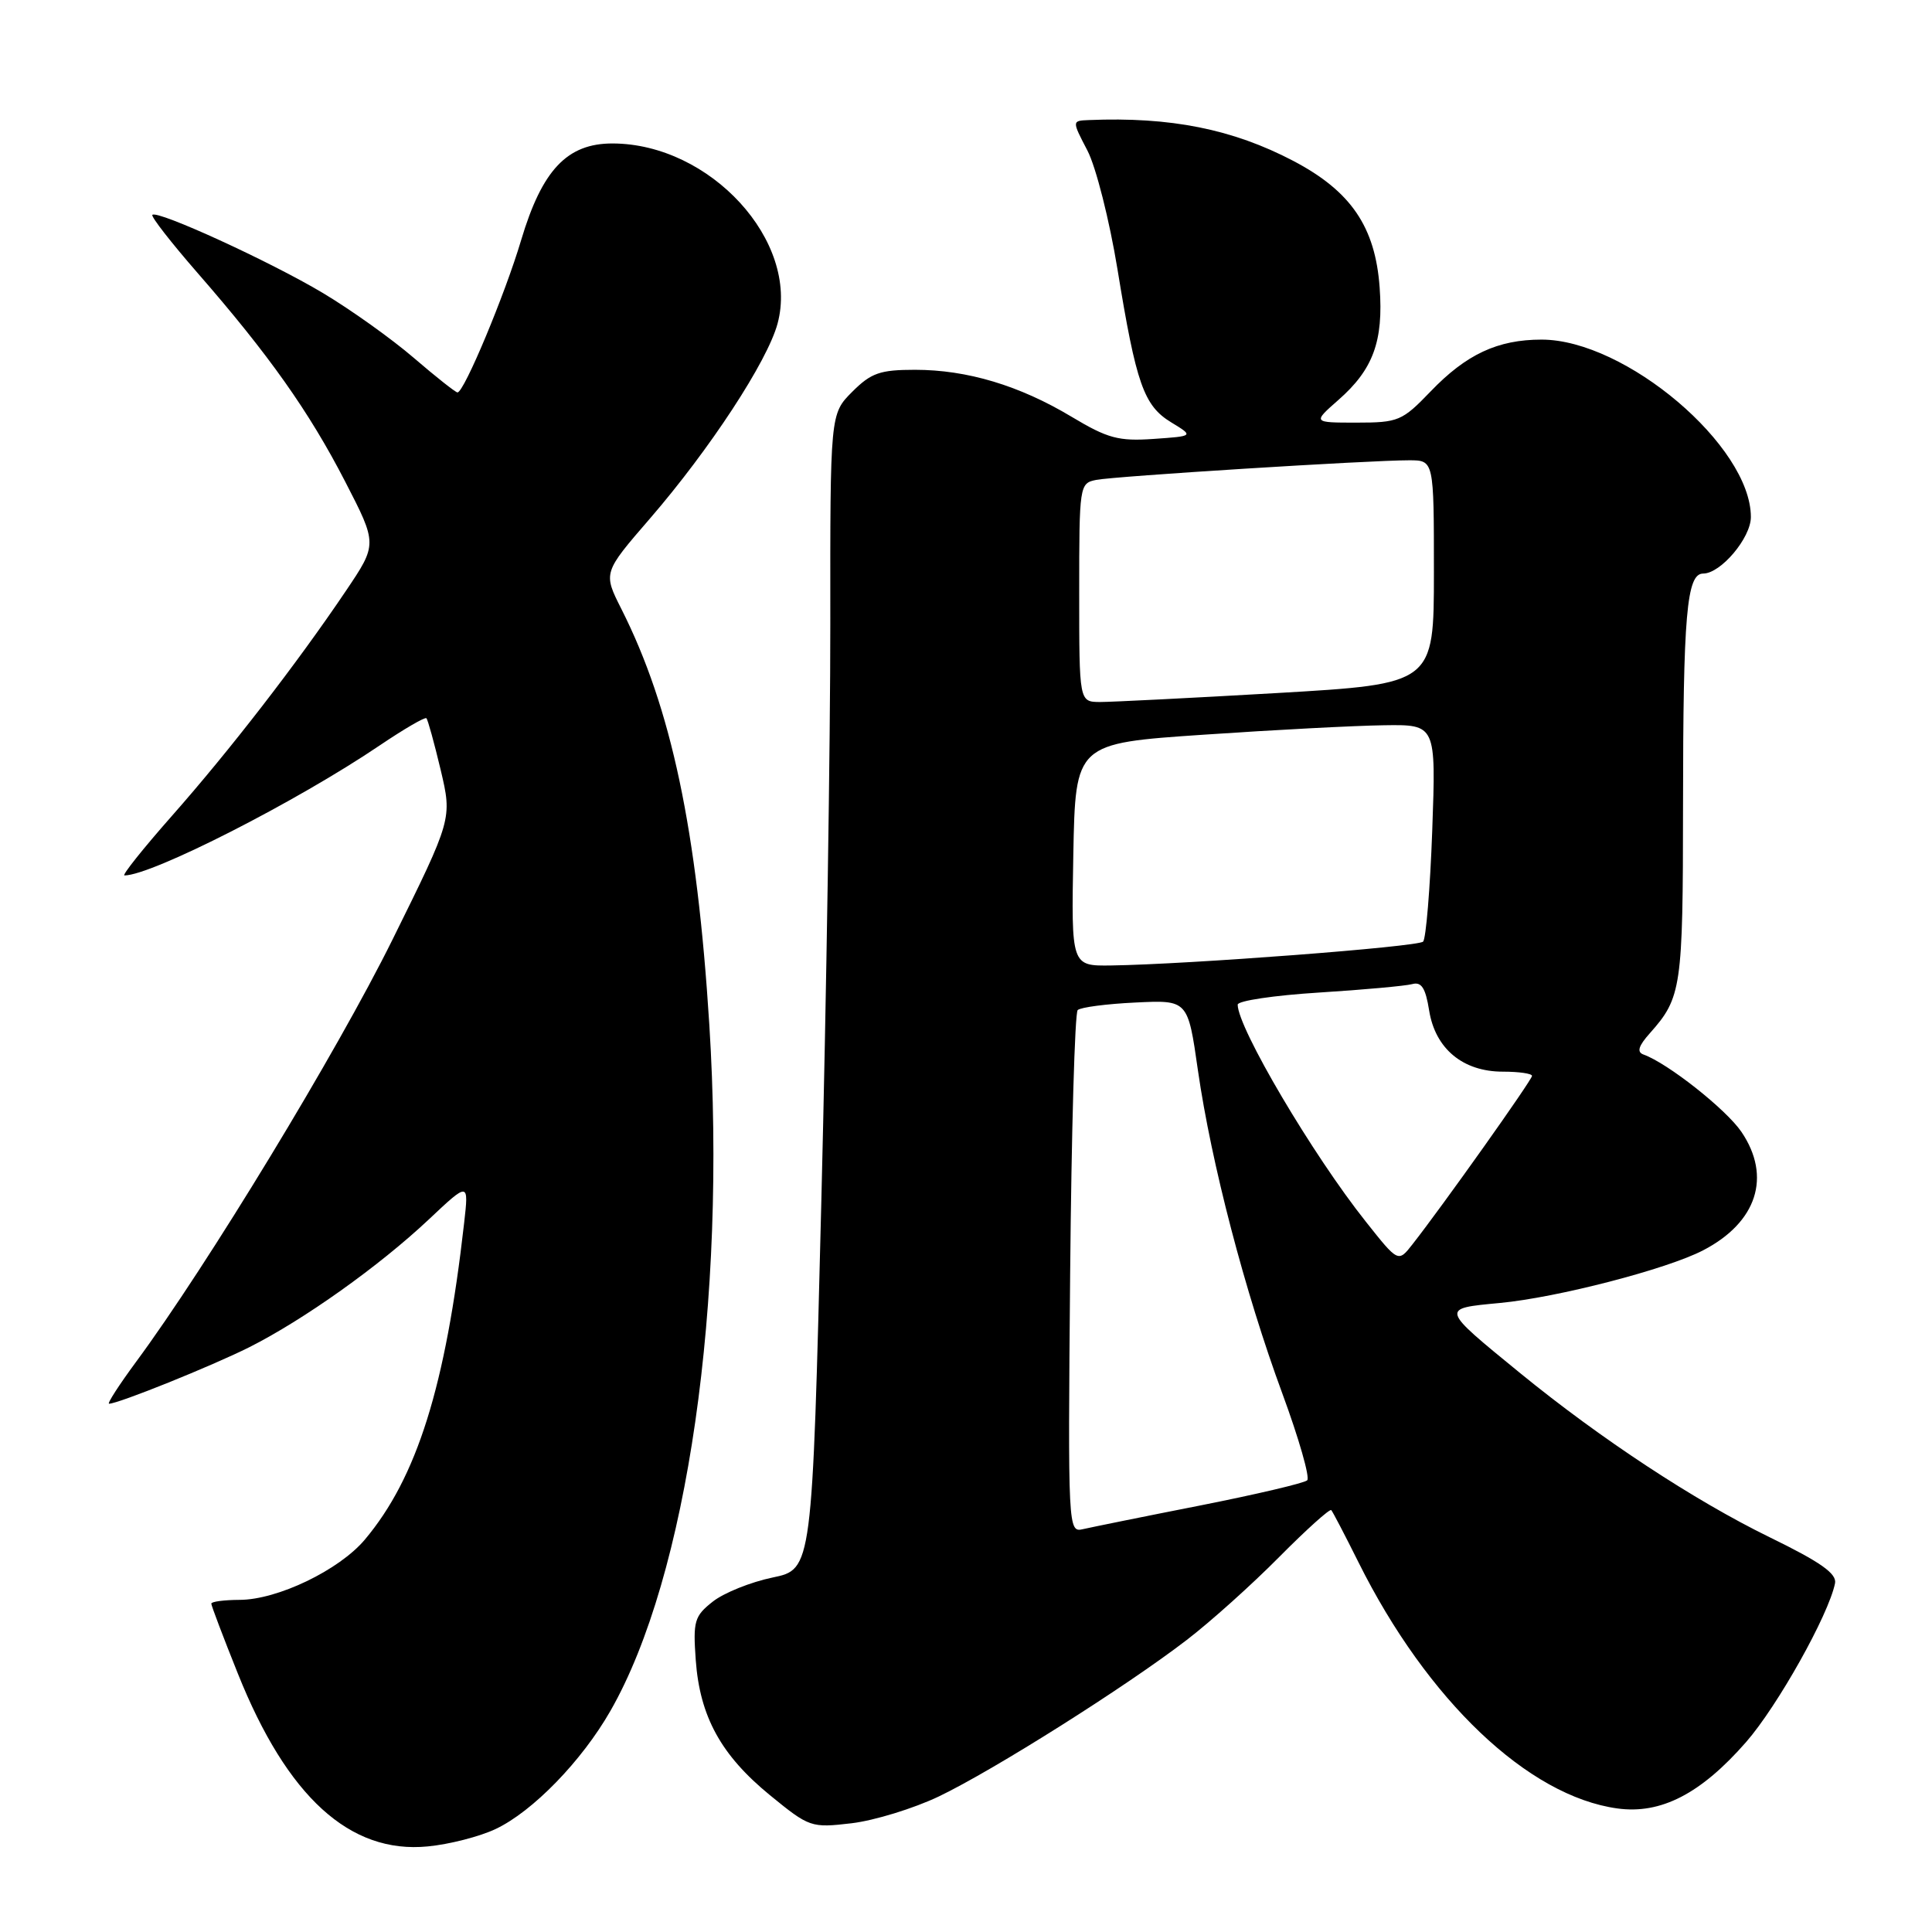 <?xml version="1.0" encoding="UTF-8" standalone="no"?>
<!DOCTYPE svg PUBLIC "-//W3C//DTD SVG 1.1//EN" "http://www.w3.org/Graphics/SVG/1.1/DTD/svg11.dtd" >
<svg xmlns="http://www.w3.org/2000/svg" xmlns:xlink="http://www.w3.org/1999/xlink" version="1.1" viewBox="0 0 256 256">
 <g >
 <path fill="currentColor"
d=" M 65.68 242.35 C 70.59 240.03 77.09 233.34 80.89 226.69 C 91.08 208.89 96.30 172.63 93.99 135.79 C 92.36 109.93 88.96 93.82 82.34 80.70 C 79.91 75.89 79.91 75.89 86.13 68.70 C 94.06 59.52 101.69 47.87 103.03 42.88 C 105.97 31.98 94.12 19.04 81.17 19.01 C 75.15 19.00 71.83 22.51 69.05 31.83 C 66.91 39.03 61.49 52.00 60.62 52.00 C 60.37 52.00 57.76 49.94 54.83 47.42 C 51.90 44.90 46.49 41.04 42.81 38.84 C 35.82 34.66 20.86 27.81 20.19 28.47 C 19.98 28.69 22.68 32.15 26.19 36.18 C 35.64 47.02 40.95 54.53 45.73 63.80 C 50.01 72.10 50.01 72.10 45.83 78.30 C 39.36 87.90 30.41 99.47 22.77 108.12 C 18.95 112.45 16.12 116.00 16.49 116.00 C 20.10 116.00 39.34 106.20 50.33 98.76 C 53.53 96.60 56.31 94.98 56.50 95.17 C 56.69 95.36 57.54 98.44 58.39 102.01 C 59.92 108.50 59.92 108.50 52.01 124.50 C 44.65 139.38 27.45 167.71 18.01 180.48 C 15.77 183.52 14.17 186.00 14.45 186.00 C 15.67 186.00 28.05 181.01 33.04 178.51 C 40.24 174.88 50.23 167.78 56.81 161.59 C 62.12 156.59 62.12 156.59 61.50 162.05 C 59.05 183.69 55.25 195.80 48.34 204.01 C 44.94 208.05 36.77 211.98 31.75 211.99 C 29.69 212.00 28.00 212.22 28.00 212.49 C 28.00 212.76 29.58 216.93 31.51 221.74 C 38.06 238.11 46.37 245.67 56.68 244.66 C 59.53 244.39 63.58 243.35 65.68 242.35 Z  M 124.42 238.03 C 131.69 234.54 149.24 223.46 157.24 217.31 C 160.40 214.89 165.92 209.93 169.51 206.30 C 173.10 202.68 176.20 199.89 176.40 200.10 C 176.60 200.32 178.22 203.43 180.00 207.00 C 189.11 225.29 202.48 238.01 214.32 239.63 C 220.07 240.42 225.37 237.69 231.36 230.84 C 235.53 226.07 242.30 213.99 243.15 209.80 C 243.41 208.52 241.25 206.99 234.50 203.70 C 224.49 198.81 212.11 190.66 201.46 181.97 C 190.79 173.25 190.84 173.40 198.75 172.65 C 206.31 171.94 220.85 168.18 225.66 165.68 C 232.81 161.98 234.77 155.91 230.75 149.98 C 228.72 146.99 220.97 140.87 217.77 139.73 C 216.86 139.40 217.10 138.60 218.63 136.89 C 222.81 132.19 223.00 130.87 223.01 106.82 C 223.02 81.40 223.49 76.00 225.68 76.00 C 228.01 76.00 232.00 71.27 232.00 68.51 C 232.00 59.10 215.37 45.00 204.27 45.00 C 198.45 45.00 194.29 46.94 189.55 51.88 C 185.80 55.78 185.29 56.00 179.76 56.00 C 173.93 56.00 173.93 56.00 177.34 53.00 C 181.95 48.96 183.33 45.21 182.81 38.09 C 182.23 30.06 179.01 25.33 171.37 21.32 C 163.34 17.11 155.09 15.46 144.27 15.91 C 142.03 16.00 142.03 16.00 144.09 19.95 C 145.22 22.12 147.01 29.19 148.07 35.67 C 150.55 50.90 151.56 53.76 155.20 55.97 C 158.19 57.79 158.19 57.79 152.85 58.16 C 148.21 58.48 146.77 58.09 142.00 55.23 C 135.08 51.08 128.16 49.00 121.24 49.00 C 116.61 49.00 115.43 49.41 112.92 51.92 C 110.00 54.85 110.00 54.85 110.02 82.67 C 110.03 97.98 109.50 132.42 108.83 159.22 C 107.62 207.94 107.62 207.94 102.37 209.03 C 99.48 209.63 95.92 211.06 94.45 212.22 C 92.01 214.14 91.82 214.80 92.19 219.96 C 92.73 227.45 95.54 232.57 102.02 237.87 C 107.25 242.14 107.47 242.22 112.85 241.59 C 115.86 241.23 121.07 239.63 124.42 238.03 Z  M 141.80 168.80 C 141.97 149.93 142.42 134.20 142.80 133.84 C 143.19 133.47 146.63 133.02 150.45 132.84 C 157.40 132.50 157.40 132.50 158.73 141.82 C 160.50 154.12 164.96 171.21 169.91 184.63 C 172.11 190.60 173.60 195.79 173.21 196.15 C 172.82 196.52 166.43 198.02 159.00 199.49 C 151.57 200.95 144.60 202.37 143.50 202.62 C 141.53 203.09 141.50 202.66 141.80 168.80 Z  M 180.99 161.89 C 173.96 153.06 164.00 136.19 164.00 133.12 C 164.00 132.61 168.84 131.89 174.75 131.52 C 180.66 131.15 186.23 130.64 187.12 130.40 C 188.35 130.06 188.89 130.90 189.37 133.90 C 190.18 138.96 193.84 142.00 199.13 142.00 C 201.26 142.00 203.00 142.25 203.00 142.56 C 203.00 143.10 191.14 159.81 187.15 164.89 C 185.27 167.29 185.27 167.29 180.99 161.89 Z  M 142.22 113.25 C 142.50 98.50 142.50 98.50 159.50 97.35 C 168.85 96.71 179.60 96.15 183.39 96.10 C 190.28 96.00 190.28 96.00 189.78 110.03 C 189.50 117.75 188.95 124.38 188.57 124.77 C 187.87 125.46 157.50 127.78 147.22 127.93 C 141.95 128.00 141.95 128.00 142.22 113.25 Z  M 143.00 78.52 C 143.00 64.30 143.04 64.03 145.25 63.59 C 147.71 63.10 181.52 60.98 186.75 60.99 C 190.00 61.00 190.00 61.00 190.00 75.81 C 190.00 90.62 190.00 90.62 169.25 91.83 C 157.84 92.49 147.26 93.02 145.75 93.02 C 143.00 93.00 143.00 93.00 143.00 78.52 Z "/>
</g>
</svg>